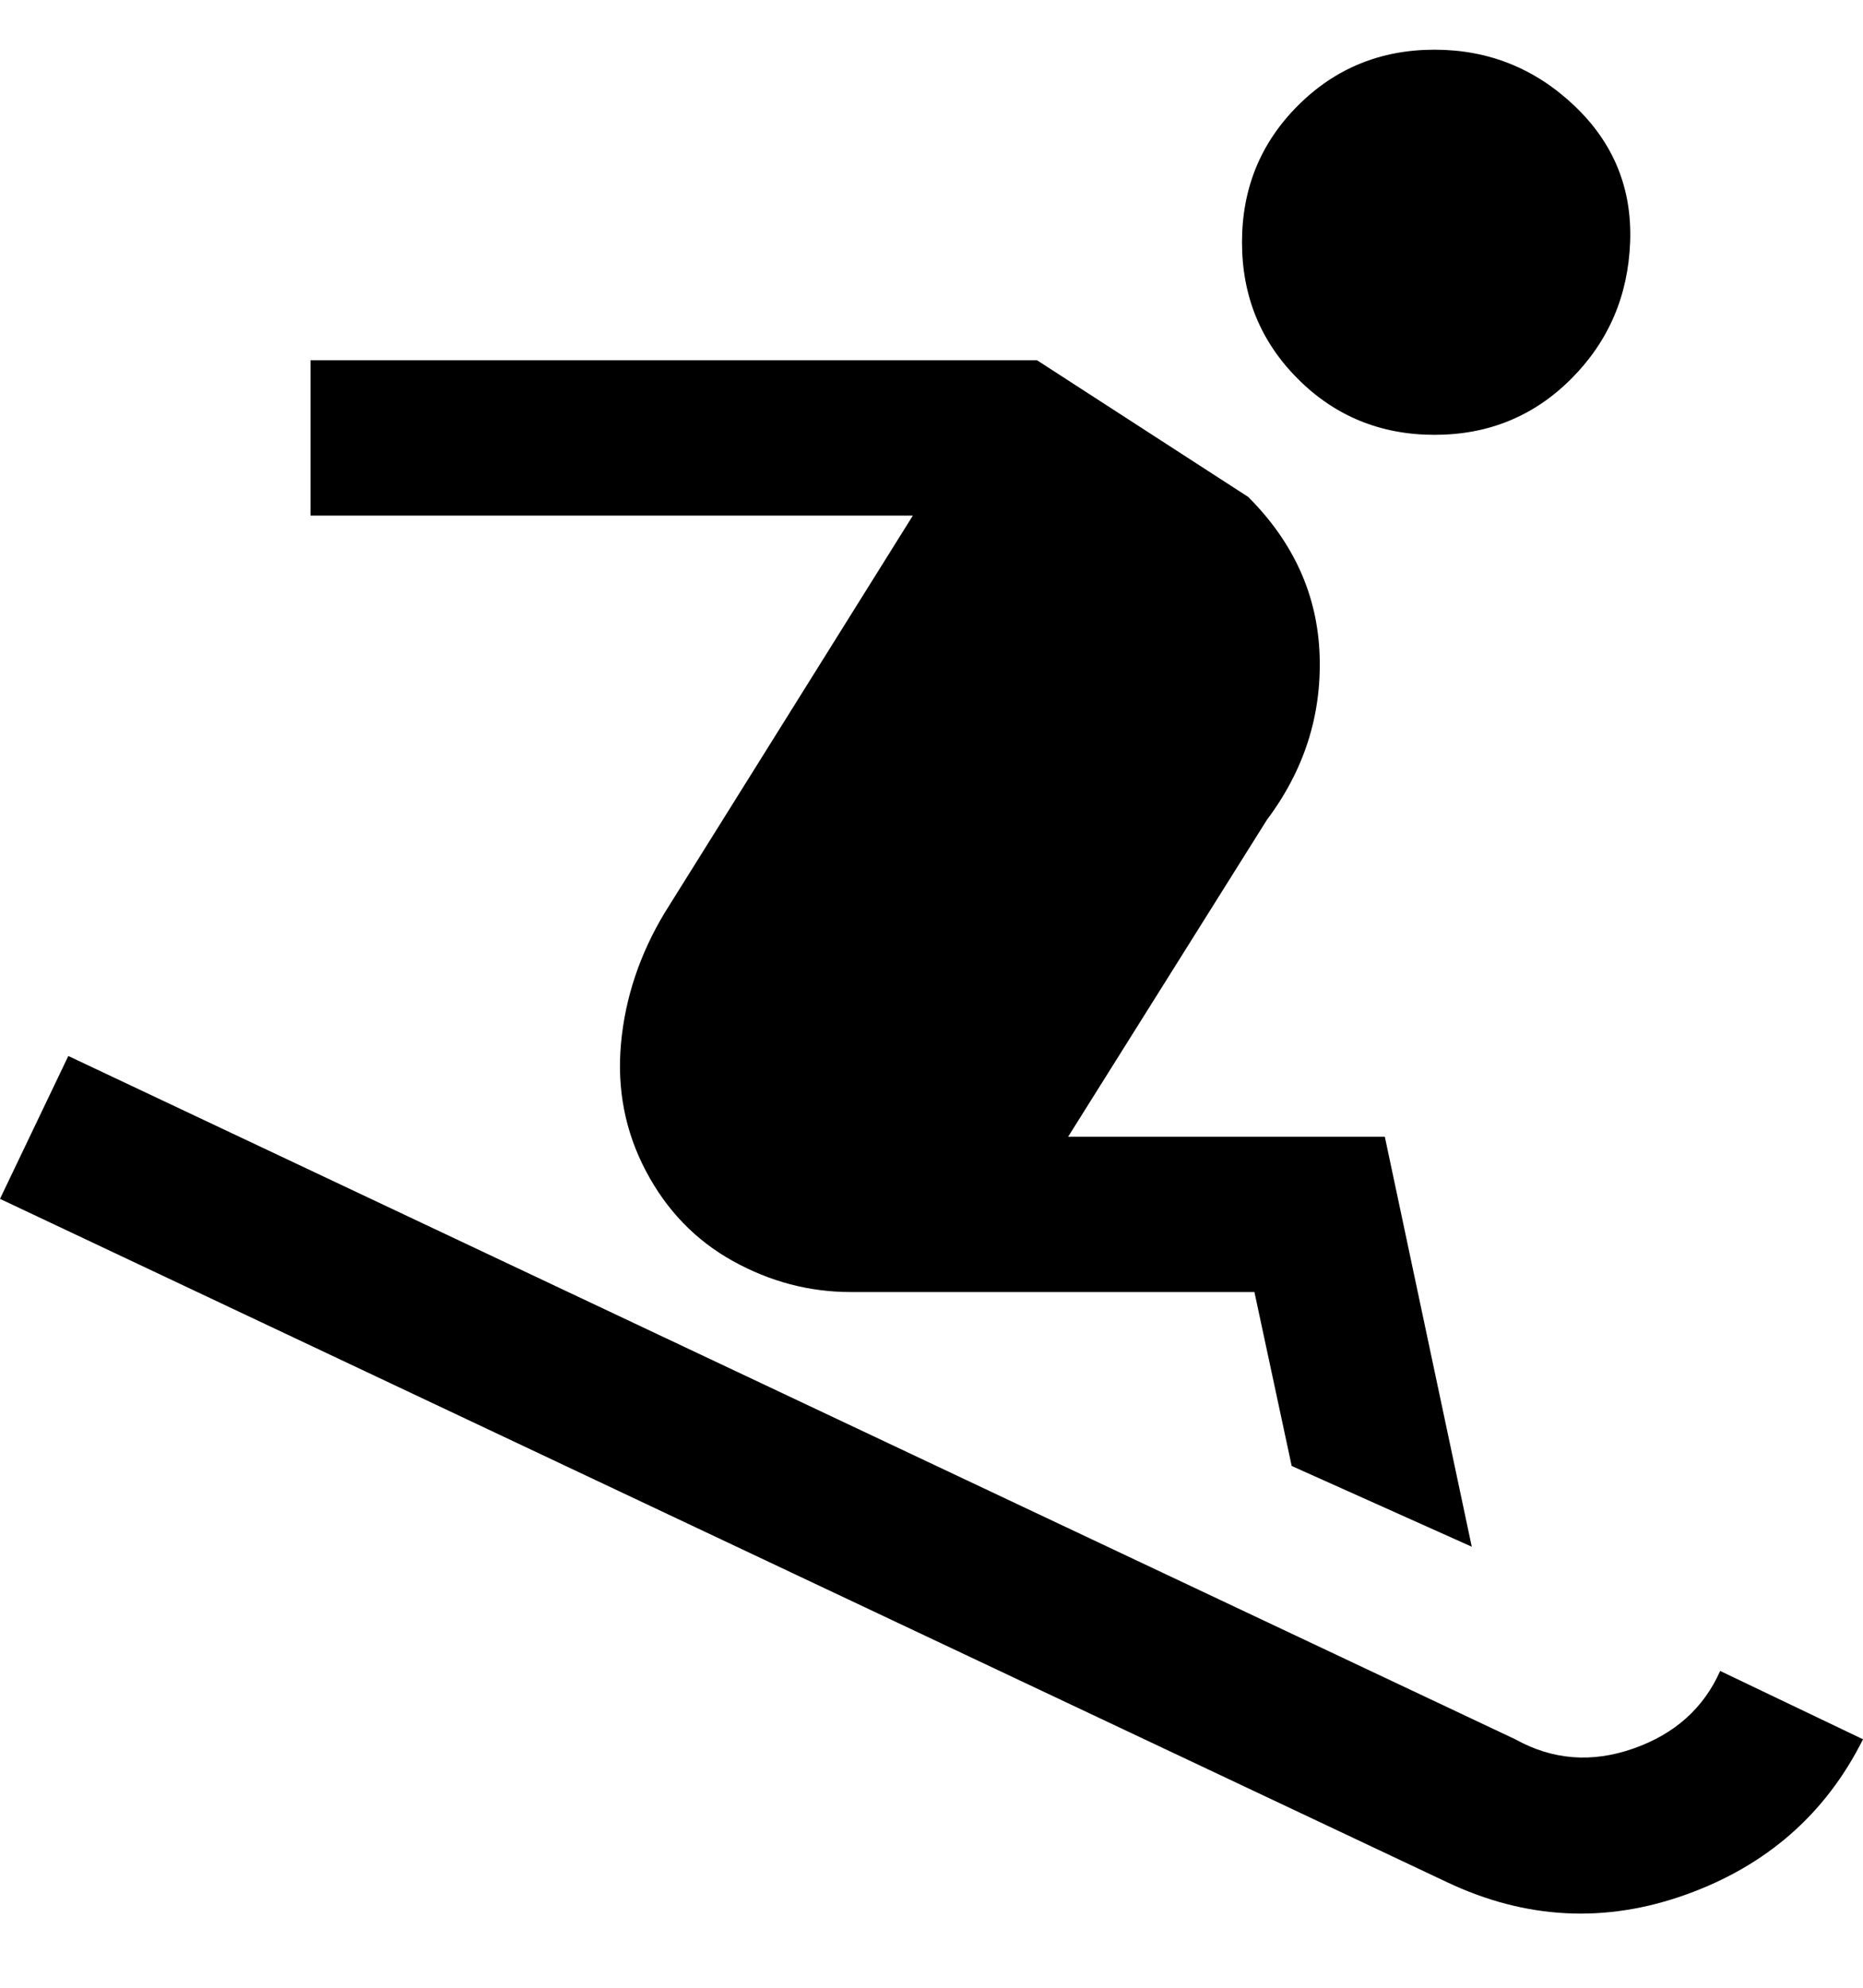 <svg viewBox="0 0 300 320" xmlns="http://www.w3.org/2000/svg"><path d="M300 280q-9 18-28.5 25t-38.5-2L0 193l11-23 233 110q9 5 19 1.5t14-12.5l23 11zM231 70q13 0 22-9t9.5-22q.5-13-9-22T231 8q-13 0-22 9t-9 22q0 13 9 22t22 9zm-84 13H50V58h117l34 22q11 11 11.5 25.5T204 132l-32 51h51l14 66-29-13-6-28h-65q-10 0-19-5t-14-14.5q-5-9.5-4-20.5t7-21l40-64z"/></svg>